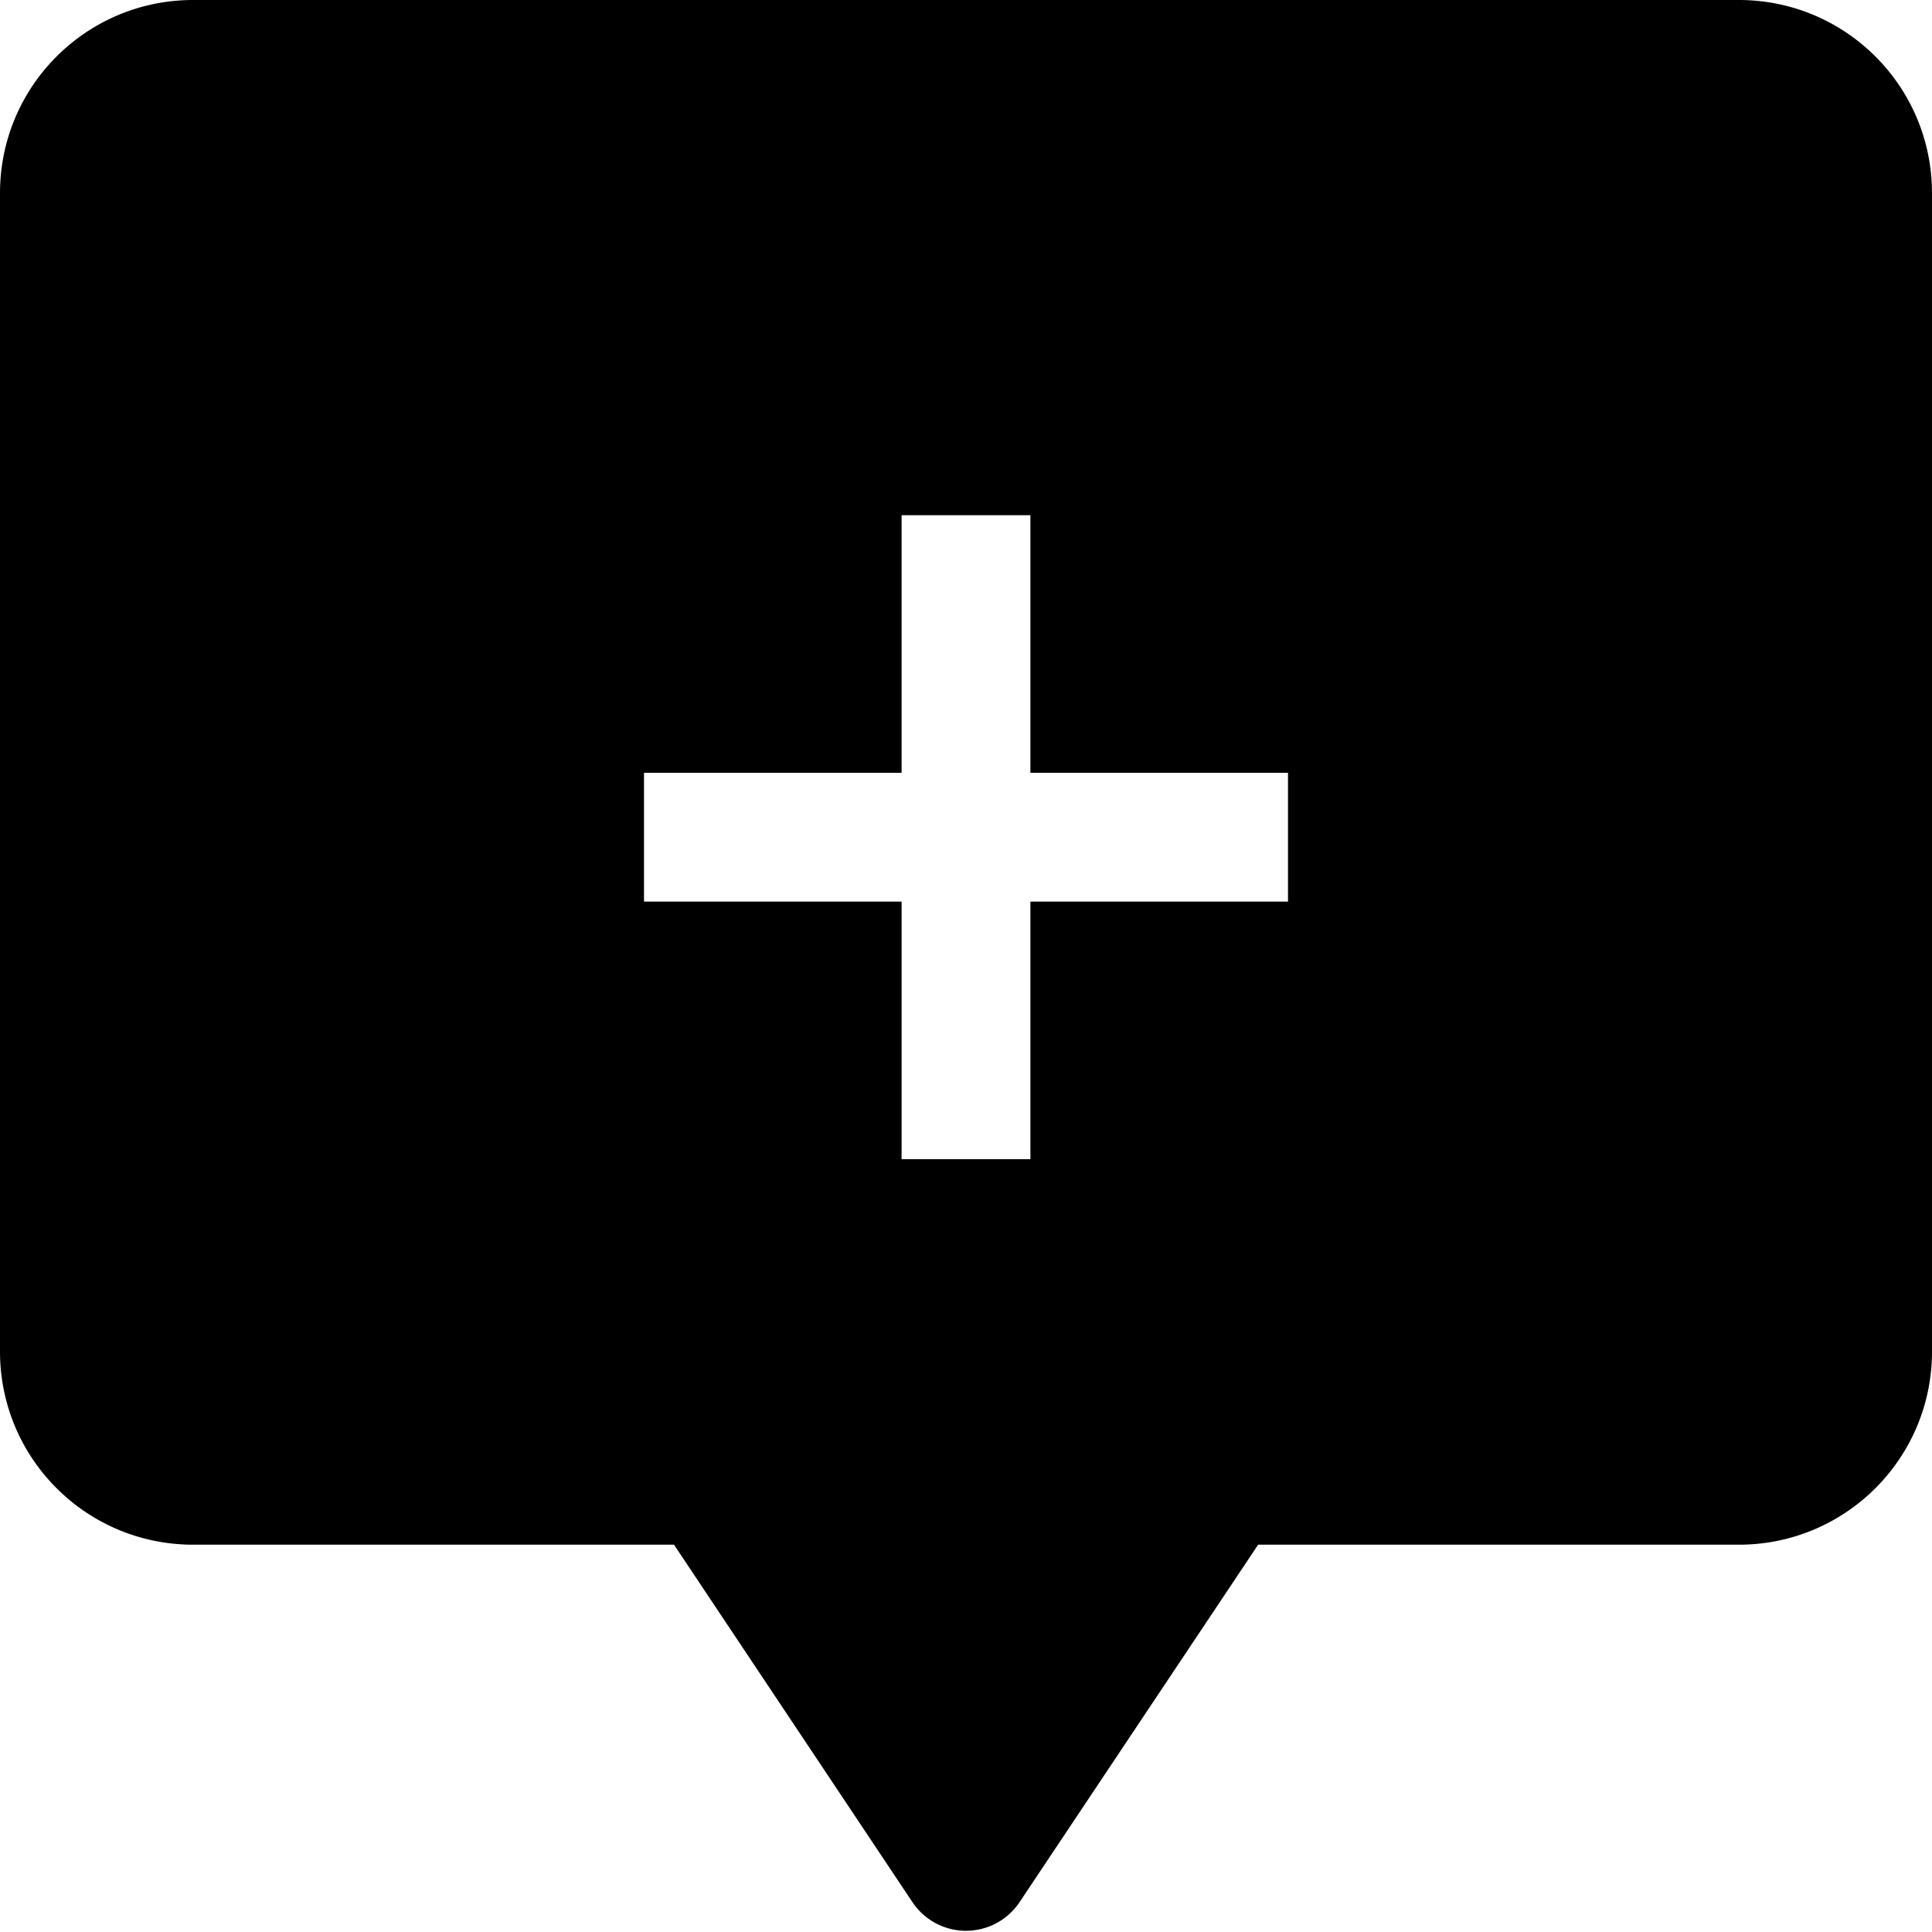 <svg xmlns="http://www.w3.org/2000/svg" viewBox="0 0 15 15"><path fill-rule="evenodd" d="M0 1.5C0 .67.671 0 1.5 0h12c.829 0 1.5.67 1.5 1.5v8.993c0 .83-.671 1.5-1.5 1.5H9.768l-1.852 2.775a.5.5 0 01-.832 0l-1.851-2.775H1.5c-.829 0-1.5-.67-1.5-1.5V1.5zM7 9V7H5V6h2V4h1v2h2v1H8v2H7z" clip-rule="evenodd"/></svg>